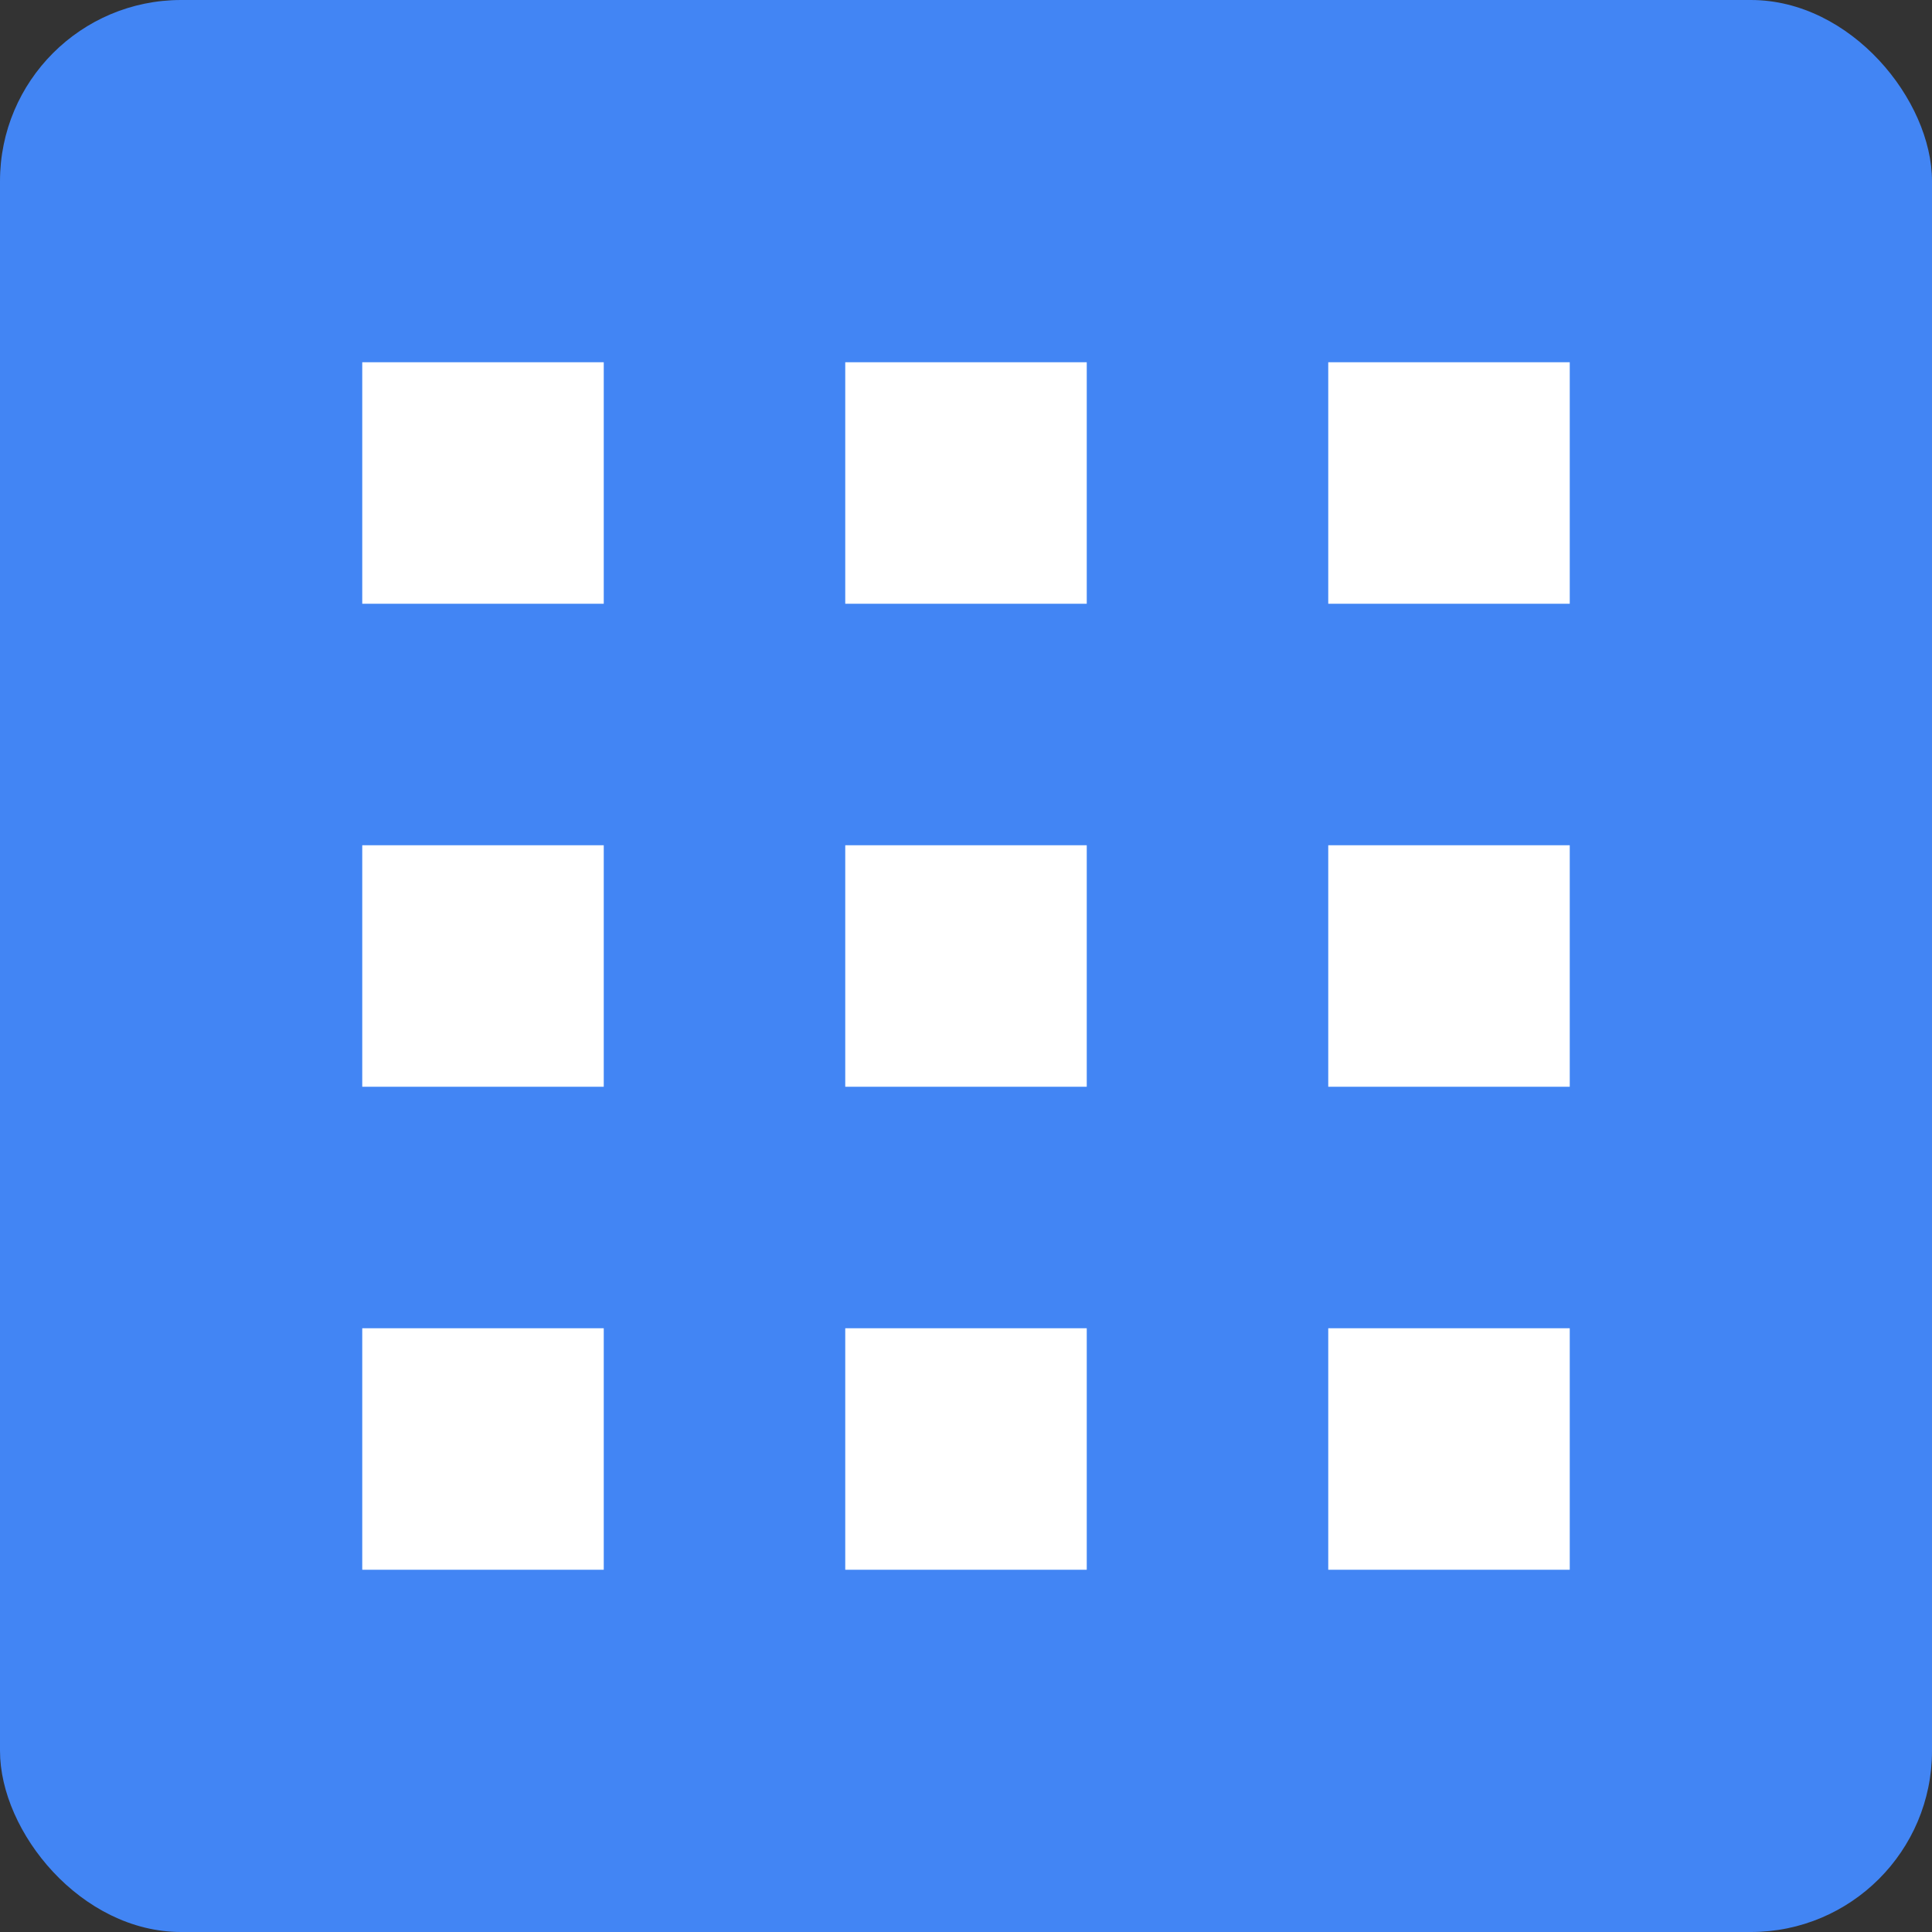 <?xml version="1.0" encoding="UTF-8"?><svg xmlns="http://www.w3.org/2000/svg" width="16" height="16" viewBox="0 0 16 16"><rect x="0" y="0" width="16" height="16" fill="#333333" stroke="none"/><g fill="none" fill-rule="evenodd"><rect width="16" height="16" fill="#4285F4" rx="1.5"/><path fill="#FFF" d="M7 3h2v2H7V3zm4 0h2v2h-2V3zM7 7h2v2H7V7zm4 0h2v2h-2V7zm-4 4h2v2H7v-2zM3 3h2v2H3V3zm0 4h2v2H3V7zm0 4h2v2H3v-2zm8 0h2v2h-2v-2z"/></g></svg>